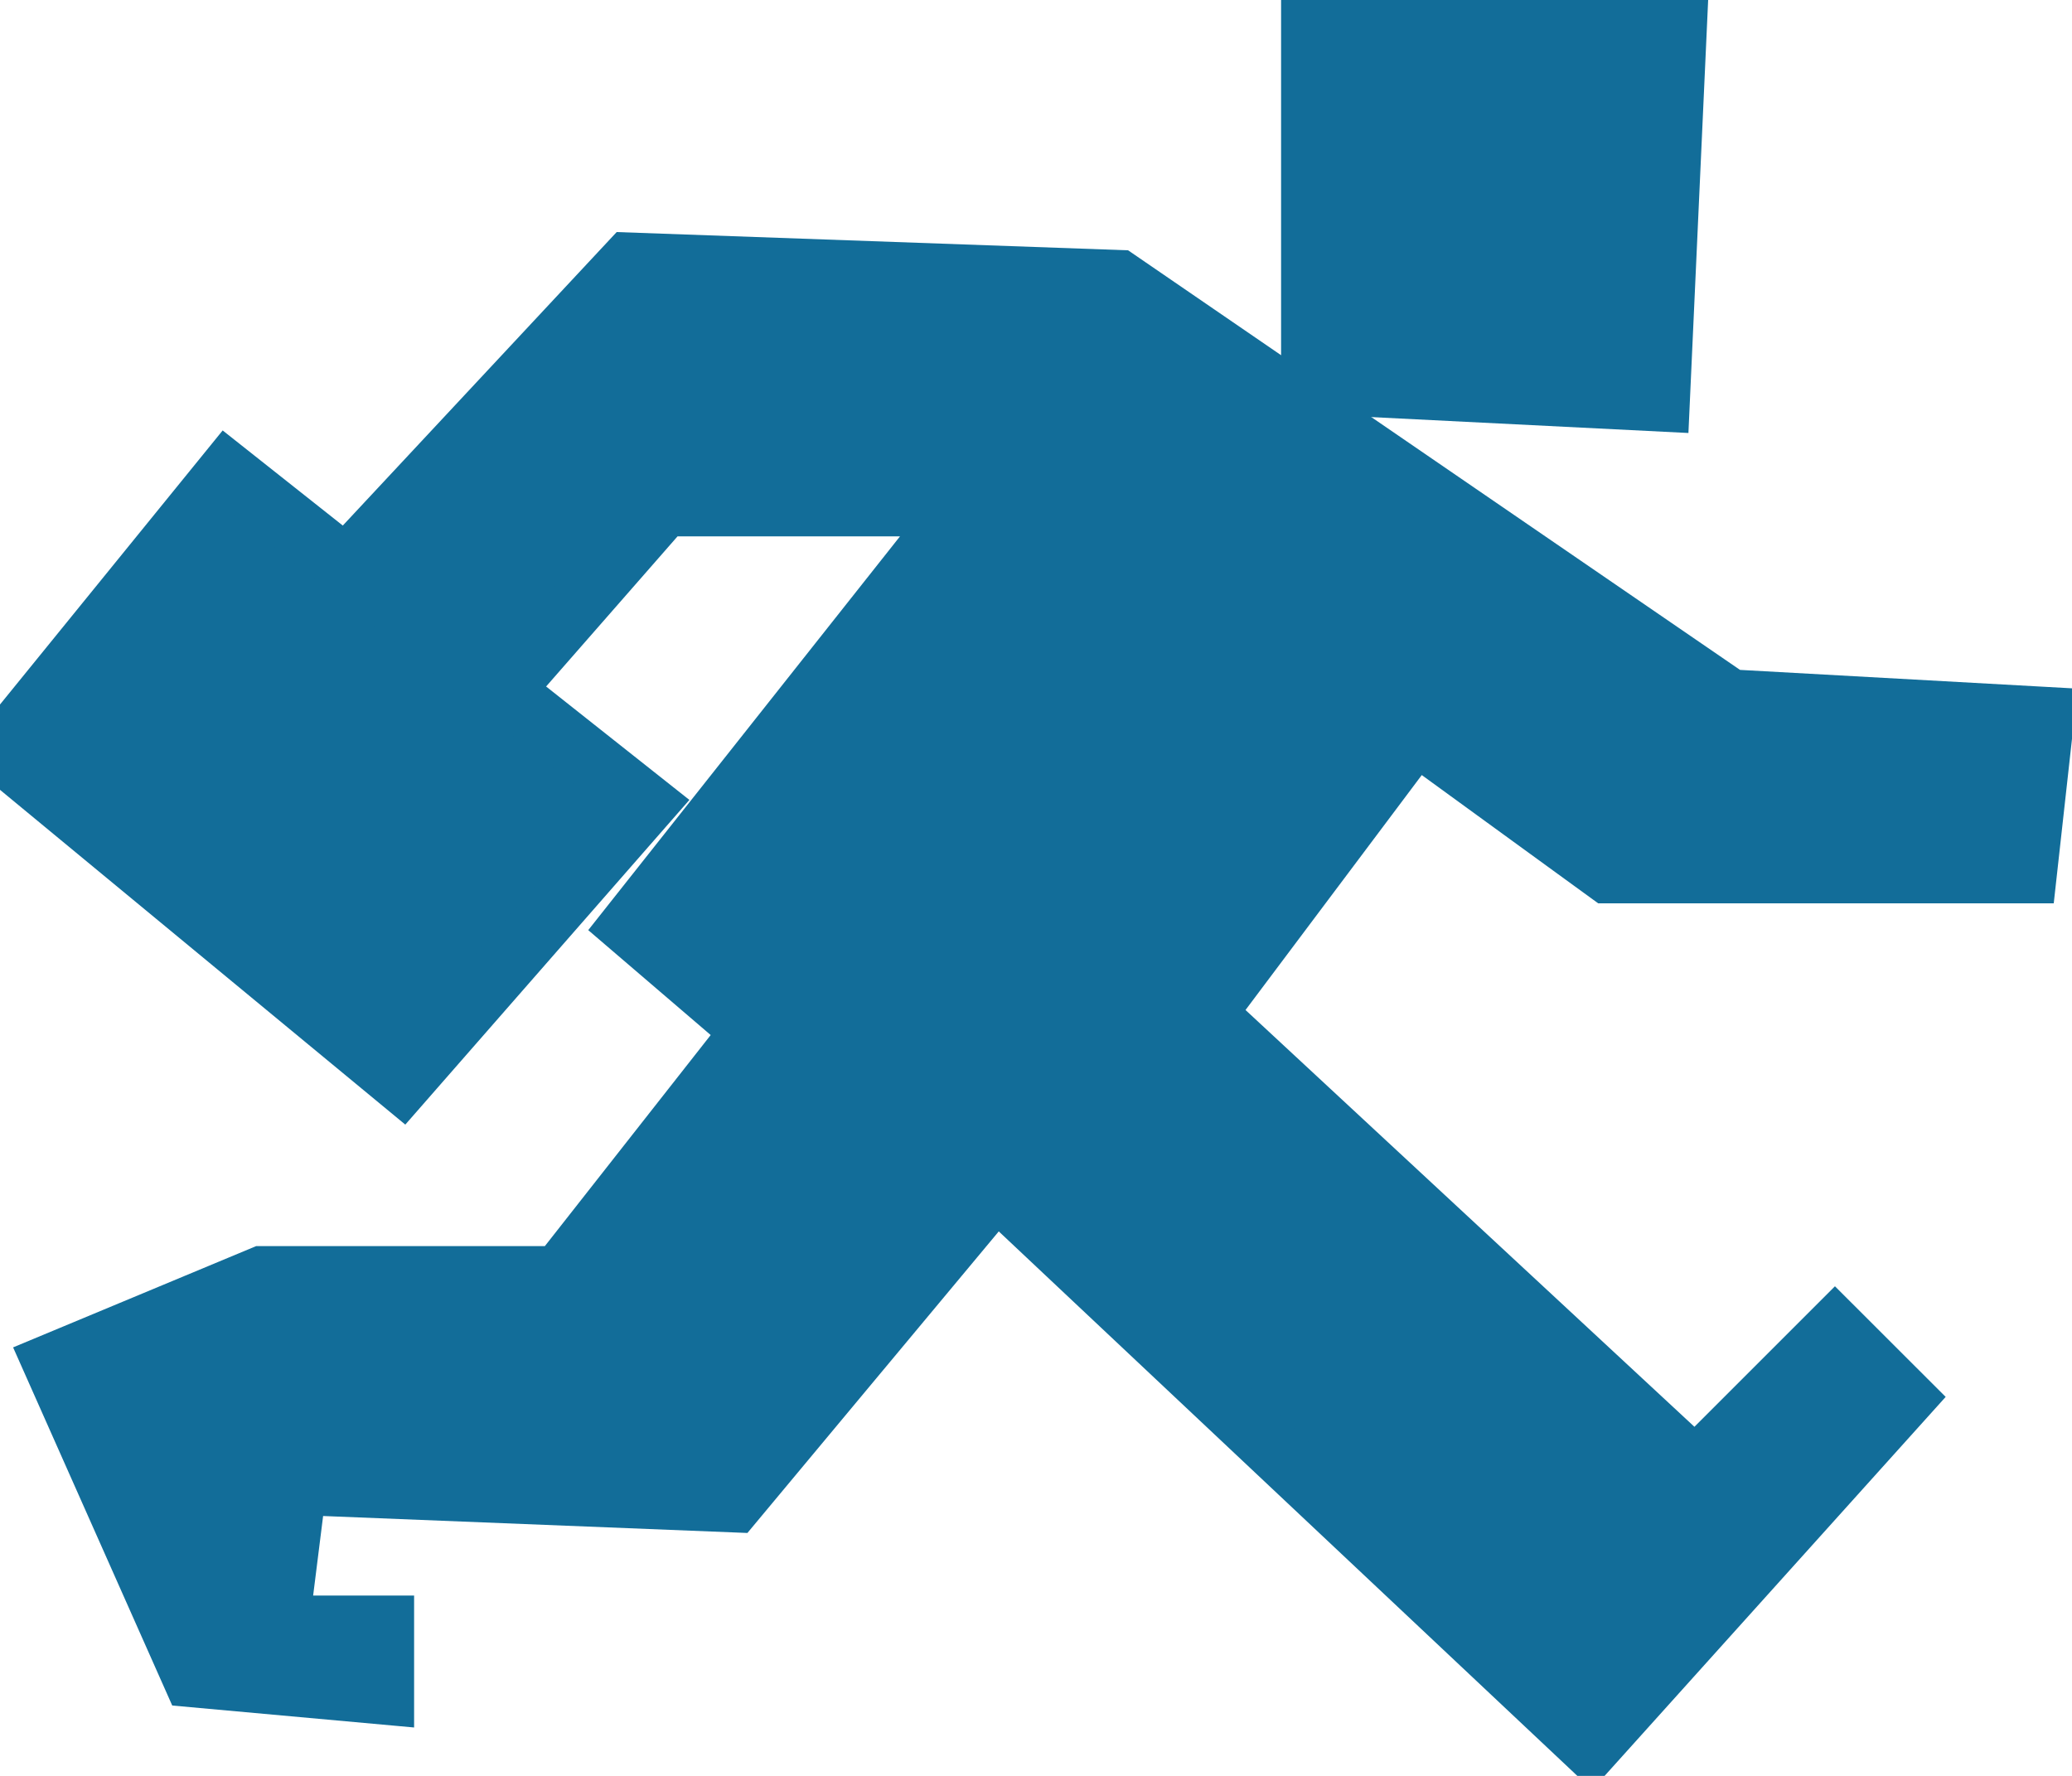 <svg xmlns="http://www.w3.org/2000/svg" xmlns:xlink="http://www.w3.org/1999/xlink" version="1.1" viewBox="0 0 105 90" >
  <title><![CDATA[Telecommuter icon]]></title>
  <g transform=" scale(3) ">
    <!--converted by libvisio2svg-->
    <g>
      <!--emf-blob start-->
      <g>
        <path d="M 18.893,4.723 L 10.627,4.428 L 6.495,8.856 L 9.151,10.922 L 11.218,8.561 L 16.236,8.561 L 10.627,15.646 L 12.694,17.417 L 9.447,21.55 L 4.428,21.55 L 0.886,23.026 L 3.247,28.34 L 6.495,28.635 L 6.495,27.454 L 4.723,27.454 L 5.019,25.092 L 12.399,25.387 L 16.827,20.074 L 26.864,29.52 L 32.177,23.616 L 30.996,22.436 L 28.635,24.797 L 20.369,17.122 L 23.912,12.399 L 27.159,14.76 L 34.244,14.76 L 34.539,12.103 L 29.225,11.808 L 18.893,4.723 Z " fill="#126D99" stroke-width="1px" stroke="#126D99"/>
        <path d="M 22.14,0 L 28.34,0.295 L 28.044,6.79 L 22.14,6.494 L 22.14,0 Z " fill="#126D99" stroke-width="1px" stroke="#126D99"/>
        <path d="M 3.838,7.97 L 10.923,13.579 L 6.79,18.303 L 0,12.694 L 3.838,7.97 Z " fill="#126D99" stroke-width="1px" stroke="#126D99"/>
      </g>
      <!--emf-blob end-->
    </g>
  </g>
</svg>

